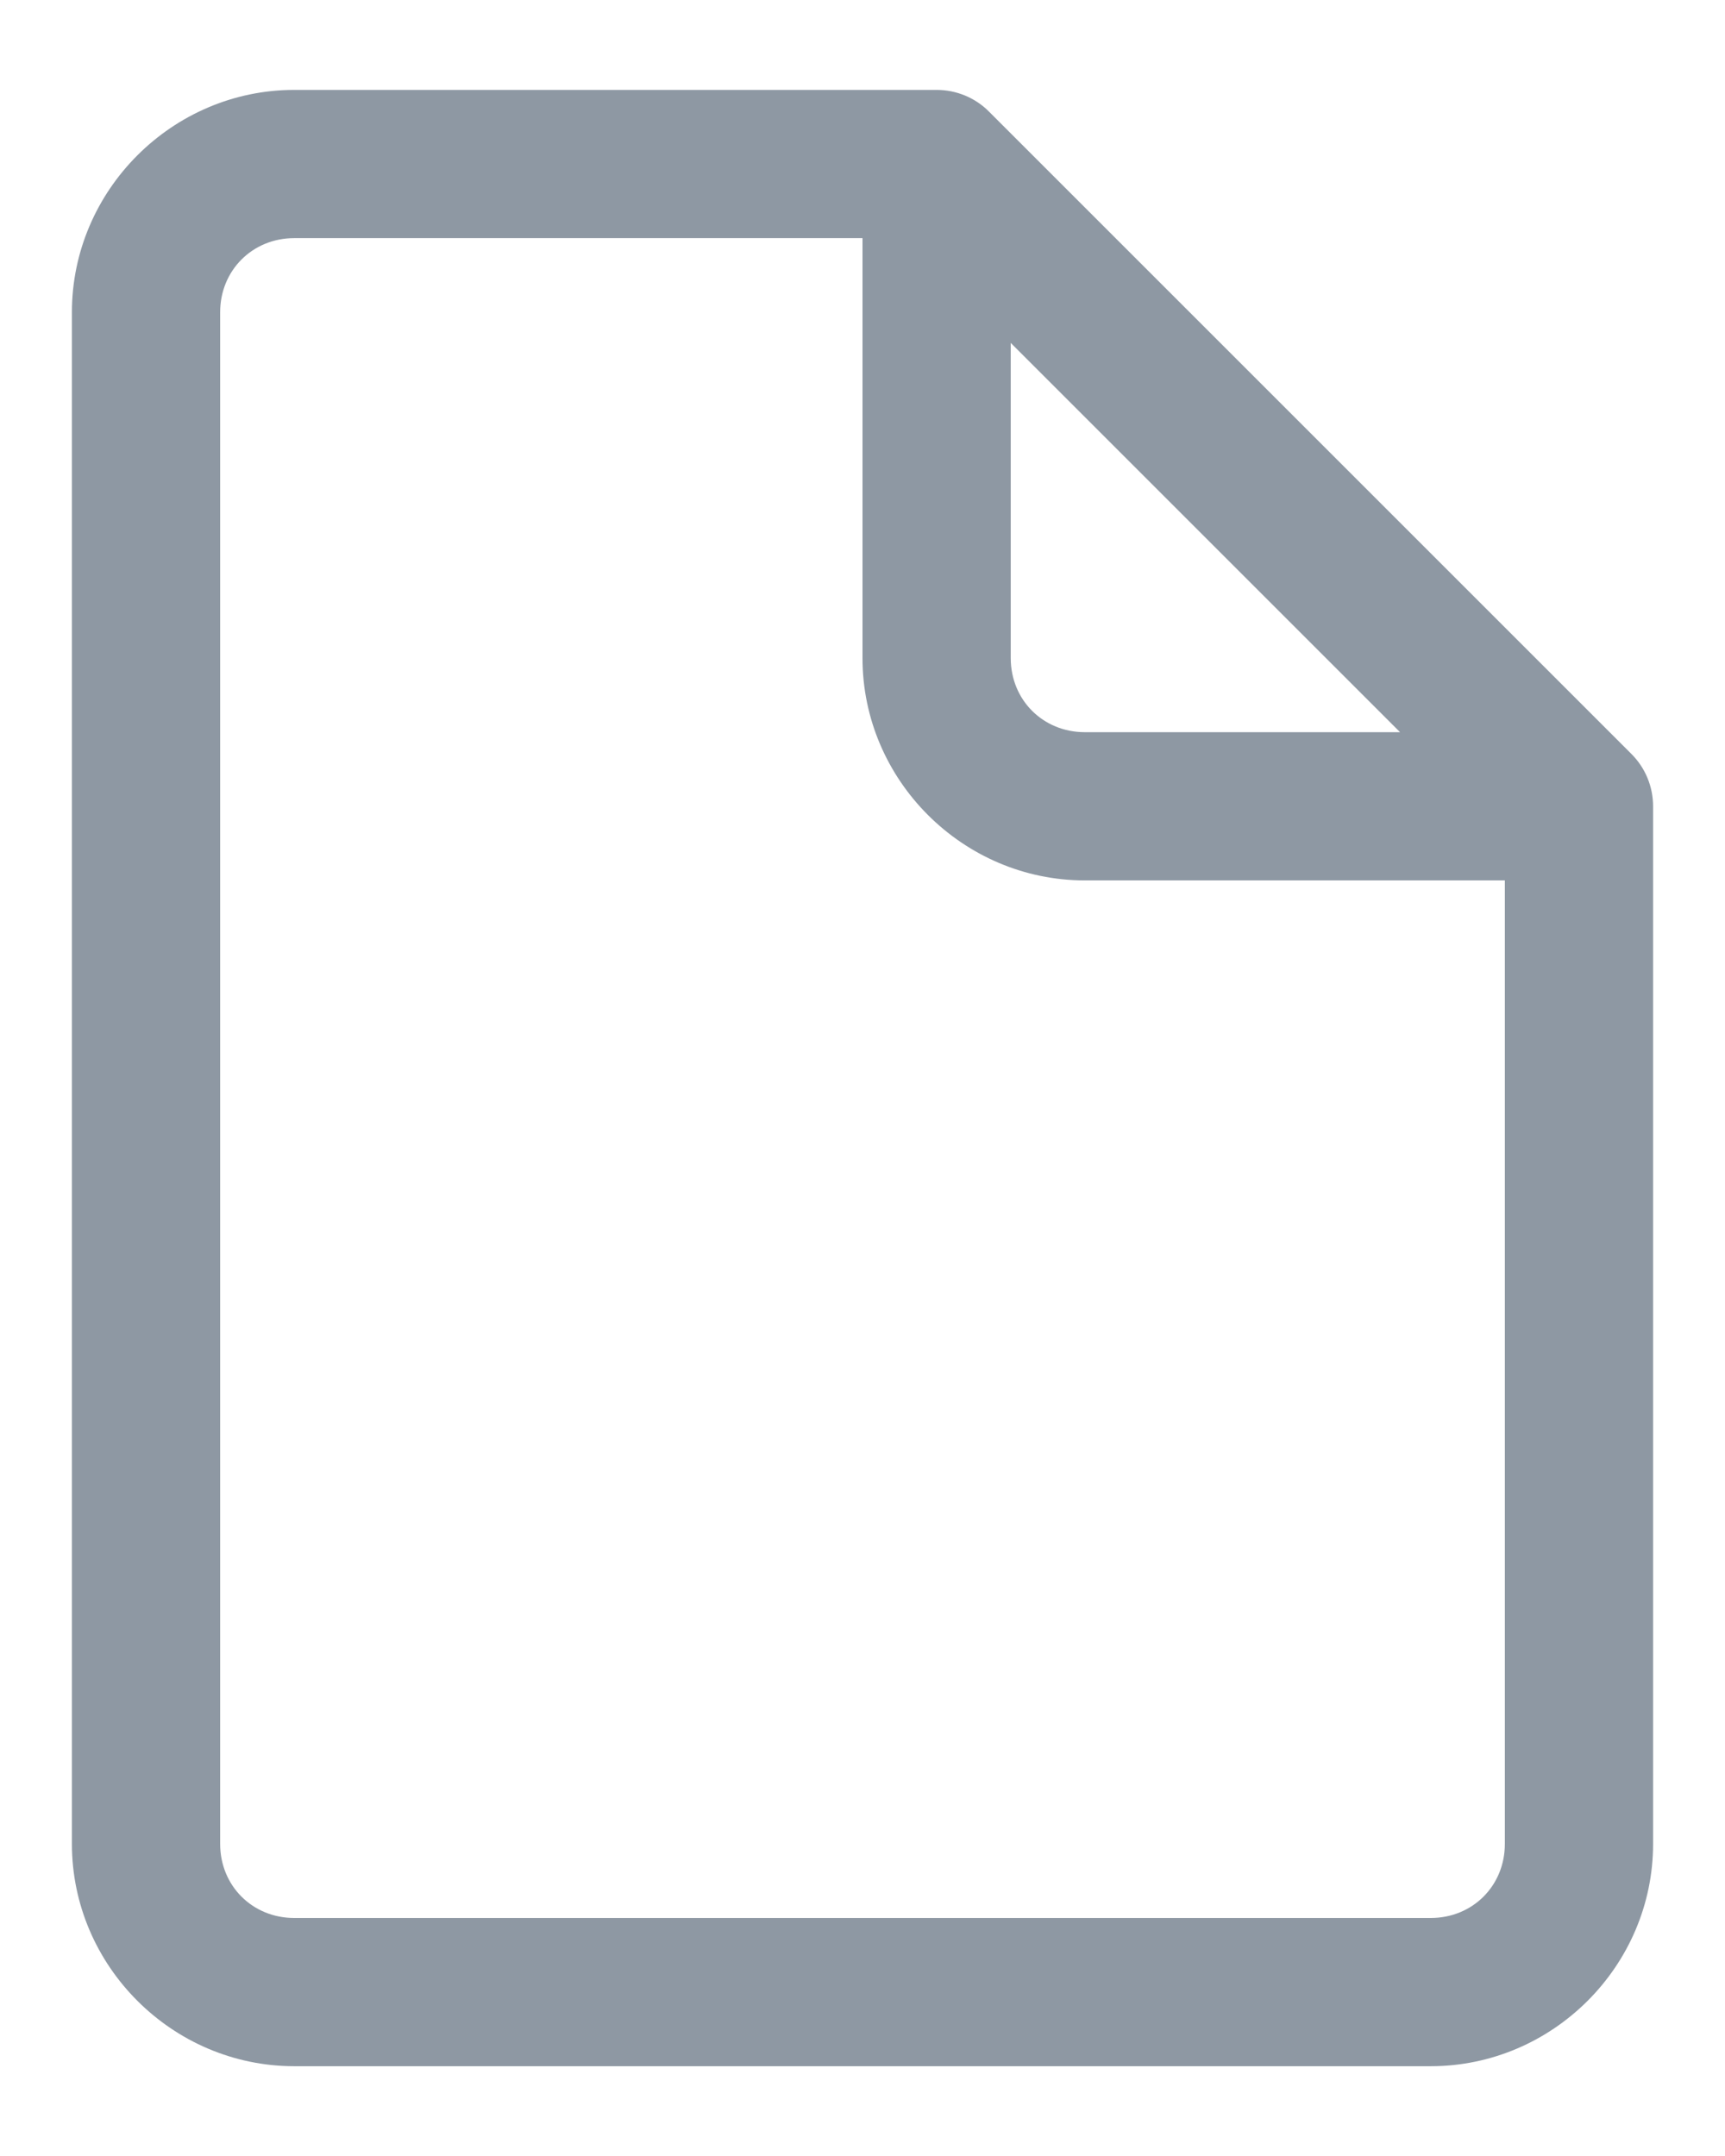 <svg width="16" height="20" viewBox="0 0 16 20" fill="none" xmlns="http://www.w3.org/2000/svg">
<path d="M2.729 0.834C1.598 0.834 0.667 1.766 0.667 2.896V17.105C0.667 18.236 1.598 19.167 2.729 19.167H13.271C14.402 19.167 15.333 18.236 15.333 17.105V7.48C15.333 7.297 15.261 7.123 15.132 6.994L15.125 6.987L9.173 1.035C9.045 0.906 8.87 0.834 8.687 0.834H2.729ZM2.729 2.209H8V6.105C8 7.236 8.931 8.167 10.062 8.167H13.958V17.105C13.958 17.493 13.659 17.792 13.271 17.792H2.729C2.341 17.792 2.042 17.493 2.042 17.105V2.896C2.042 2.509 2.341 2.209 2.729 2.209ZM9.375 3.181L12.986 6.792H10.062C9.674 6.792 9.375 6.493 9.375 6.105V3.181Z" fill="#8E98A3"/>
</svg>
